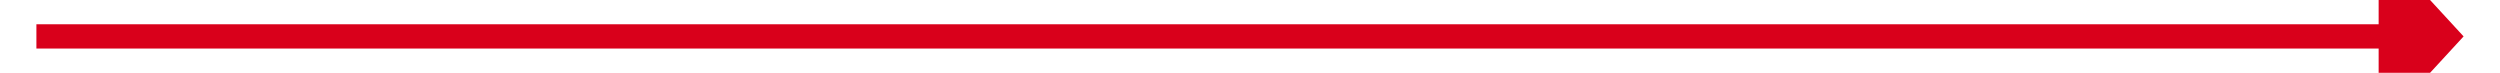 ﻿<?xml version="1.0" encoding="utf-8"?>
<svg version="1.1" xmlns:xlink="http://www.w3.org/1999/xlink" width="206px" height="6px" preserveAspectRatio="xMinYMid meet" viewBox="1078 693  206 4" xmlns="http://www.w3.org/2000/svg">
  <path d="M 1274 702.6  L 1281 695  L 1274 687.4  L 1274 702.6  Z " fill-rule="nonzero" fill="#d9001b" stroke="none" />
  <path d="M 1081 695  L 1275 695  " stroke-width="2" stroke="#d9001b" fill="none" />
</svg>
